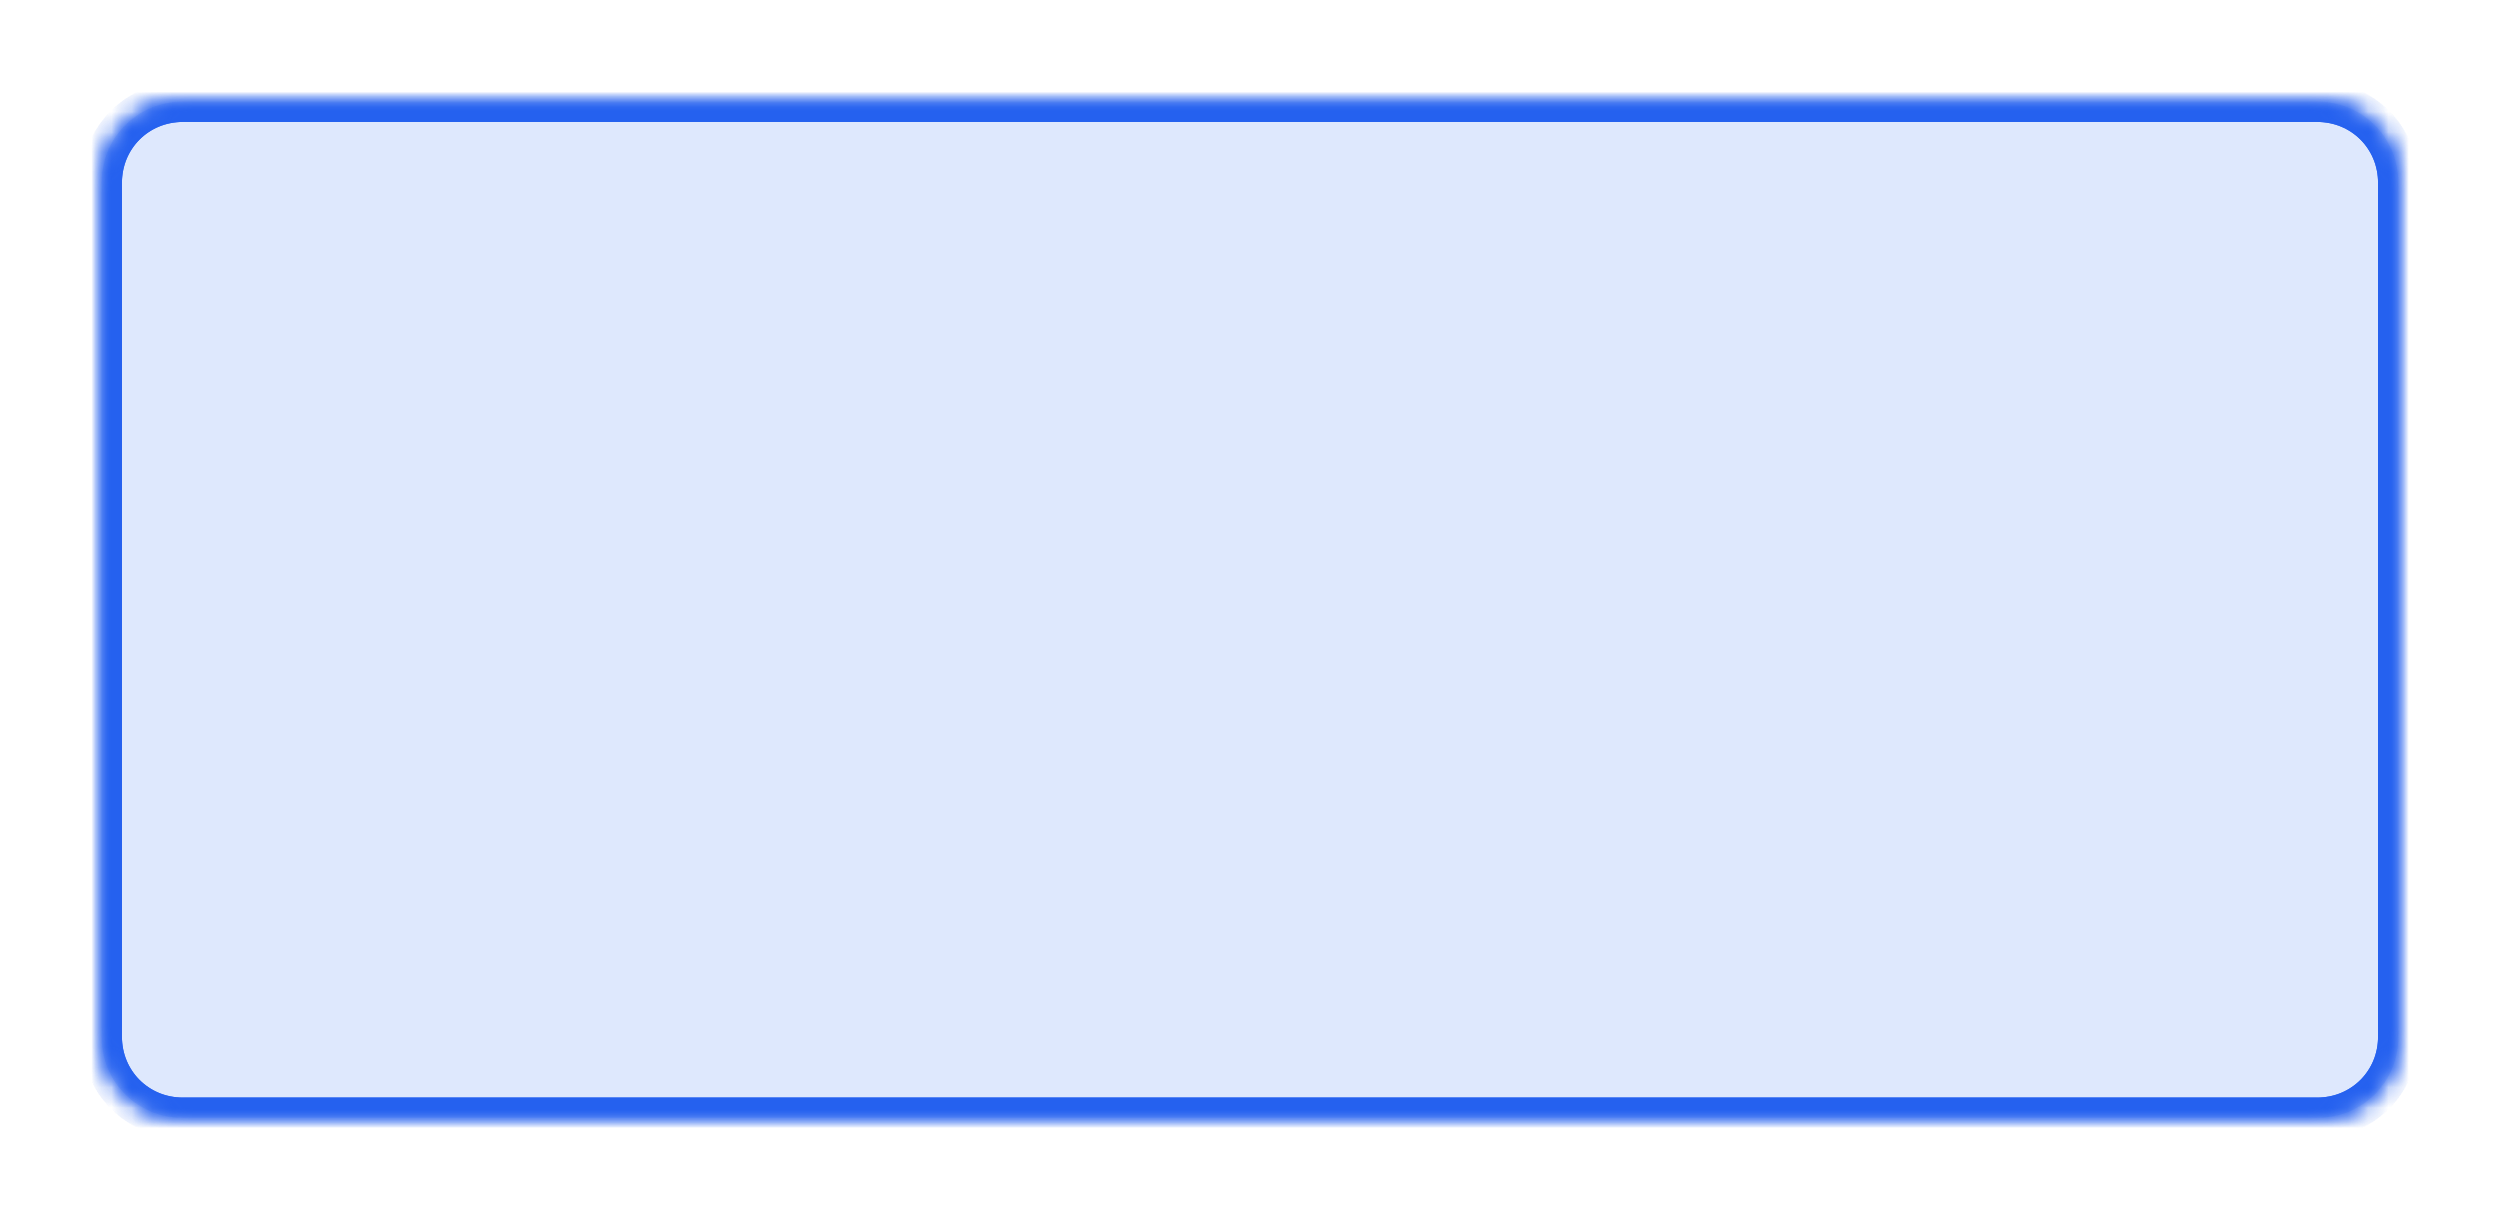 ﻿<?xml version="1.0" encoding="utf-8"?>
<svg version="1.1" xmlns:xlink="http://www.w3.org/1999/xlink" width="123px" height="60px" xmlns="http://www.w3.org/2000/svg">
  <defs>
    <mask fill="white" id="clip405">
      <path d="M 0 46  L 0 4  C 0 1.76  1.76 0  4 0  L 56 0  L 109 0  C 111.24 0  113 1.76  113 4  L 113 46  C 113 48.24  111.24 50  109 50  L 4 50  C 1.76 50  0 48.24  0 46  Z " fill-rule="evenodd" />
    </mask>
    <filter x="402px" y="9px" width="123px" height="60px" filterUnits="userSpaceOnUse" id="filter406">
      <feOffset dx="0" dy="0" in="SourceAlpha" result="shadowOffsetInner" />
      <feGaussianBlur stdDeviation="2.5" in="shadowOffsetInner" result="shadowGaussian" />
      <feComposite in2="shadowGaussian" operator="atop" in="SourceAlpha" result="shadowComposite" />
      <feColorMatrix type="matrix" values="0 0 0 0 0.949  0 0 0 0 0.949  0 0 0 0 0.949  0 0 0 1 0  " in="shadowComposite" />
    </filter>
    <g id="widget407">
      <path d="M 0 46  L 0 4  C 0 1.76  1.76 0  4 0  L 56 0  L 109 0  C 111.24 0  113 1.76  113 4  L 113 46  C 113 48.24  111.24 50  109 50  L 4 50  C 1.76 50  0 48.24  0 46  Z " fill-rule="nonzero" fill="#2561ef" stroke="none" fill-opacity="0.078" transform="matrix(1 0 0 1 407 14 )" />
      <path d="M 0 46  L 0 4  C 0 1.76  1.76 0  4 0  L 56 0  L 109 0  C 111.24 0  113 1.76  113 4  L 113 46  C 113 48.24  111.24 50  109 50  L 4 50  C 1.76 50  0 48.24  0 46  Z " stroke-width="2" stroke="#2561ef" fill="none" transform="matrix(1 0 0 1 407 14 )" mask="url(#clip405)" />
    </g>
  </defs>
  <g transform="matrix(1 0 0 1 -402 -9 )">
    <use xlink:href="#widget407" filter="url(#filter406)" />
    <use xlink:href="#widget407" />
  </g>
</svg>